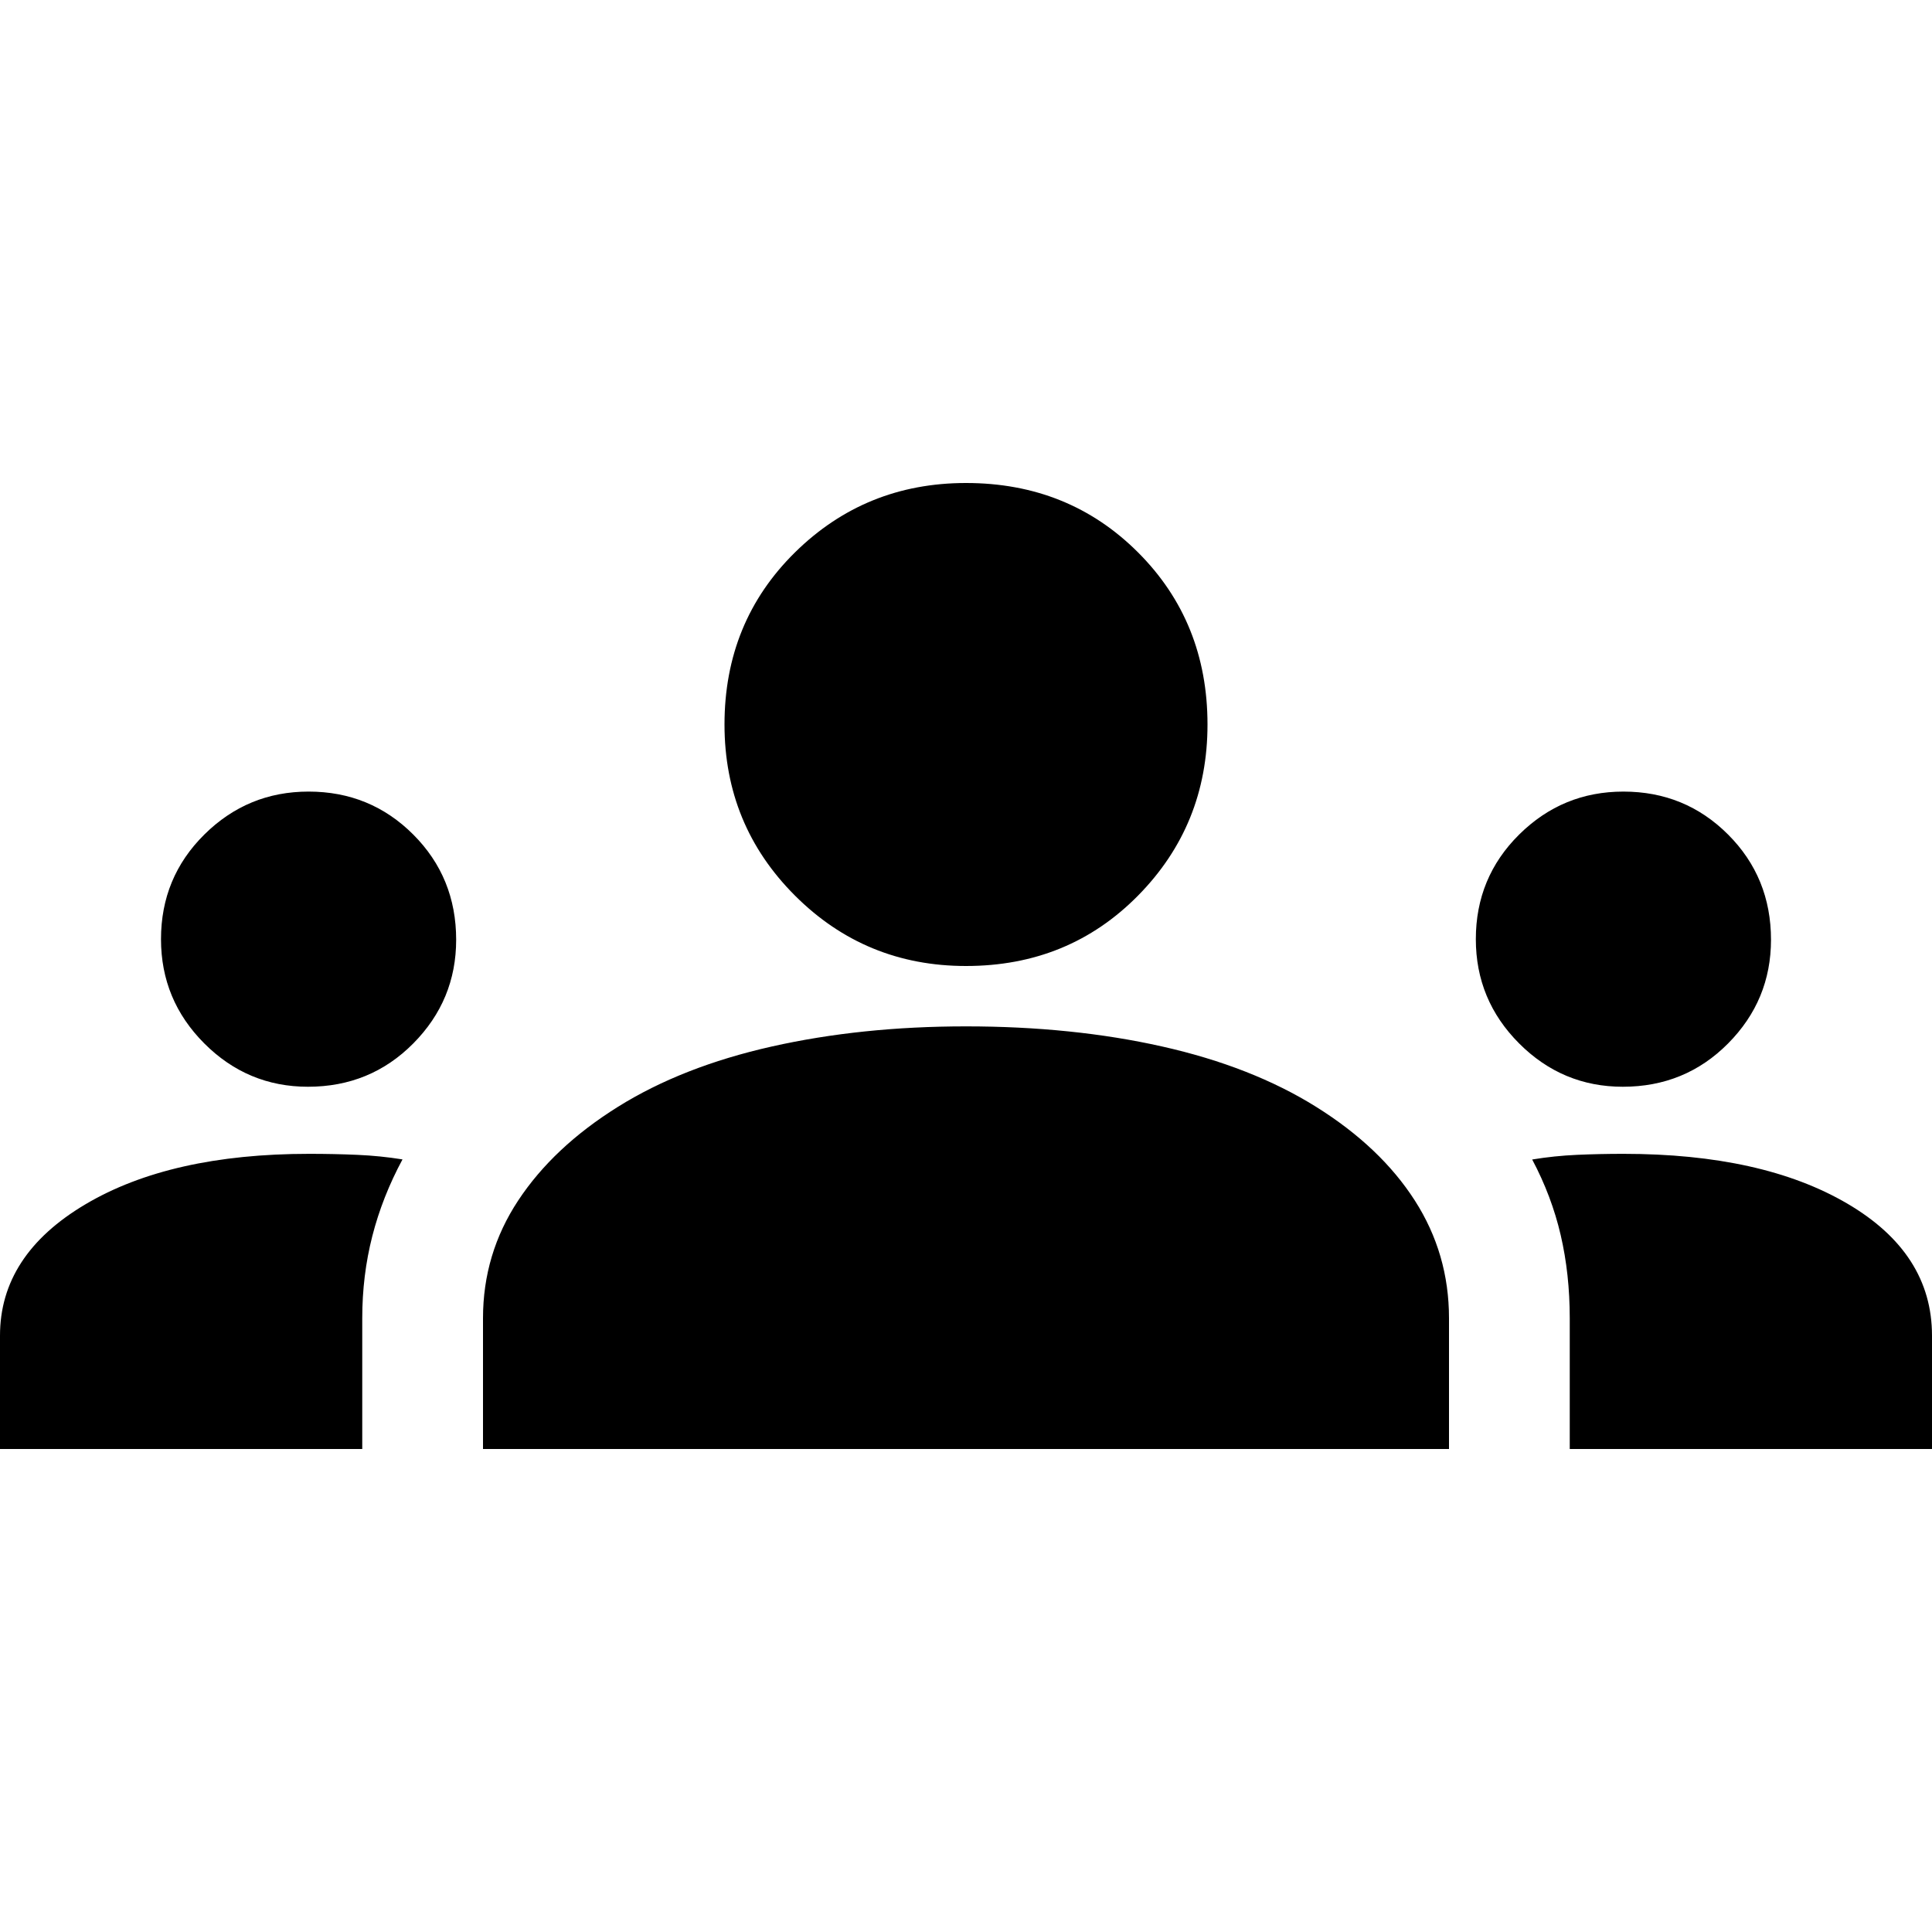 <svg xmlns="http://www.w3.org/2000/svg" height="40" viewBox="0 -960 960 960" width="40"><path d="M0-240v-56.333q0-40.045 42.333-65.189 42.334-25.144 111.251-25.144 12.443 0 23.93.5 11.486.5 22.486 2.268-10 18.565-15 38.109-5 19.545-5 40.789v65H0Zm240 0v-65q0-32 17.5-58.5T307-410q32-20 76.5-30t96.5-10q53 0 97.5 10t76.5 30q32 20 49 46.5t17 58.5v65H240Zm540 0v-65q0-21.907-4.5-41.287-4.5-19.379-14.166-37.561 11-1.818 22.281-2.318 11.28-.5 23.052-.5 69 0 111.166 24.678Q960-337.309 960-296.333V-240H780ZM153.045-419.999q-30.045 0-51.545-21.542T80-493.333q0-30.666 21.542-51.999 21.541-21.334 51.791-21.334 30.667 0 52 21.334 21.333 21.333 21.333 52.288 0 30.045-21.333 51.545t-52.288 21.5Zm653.333 0q-30.044 0-51.544-21.542-21.5-21.542-21.5-51.792 0-30.666 21.541-51.999 21.542-21.334 51.792-21.334 30.666 0 52 21.334Q880-523.999 880-493.044q0 30.045-21.333 51.545-21.334 21.5-52.289 21.5ZM480-480q-50 0-85-35t-35-85q0-51 35-85.5t85-34.5q51 0 85.5 34.5T600-600q0 50-34.5 85T480-480Z"/></svg>
